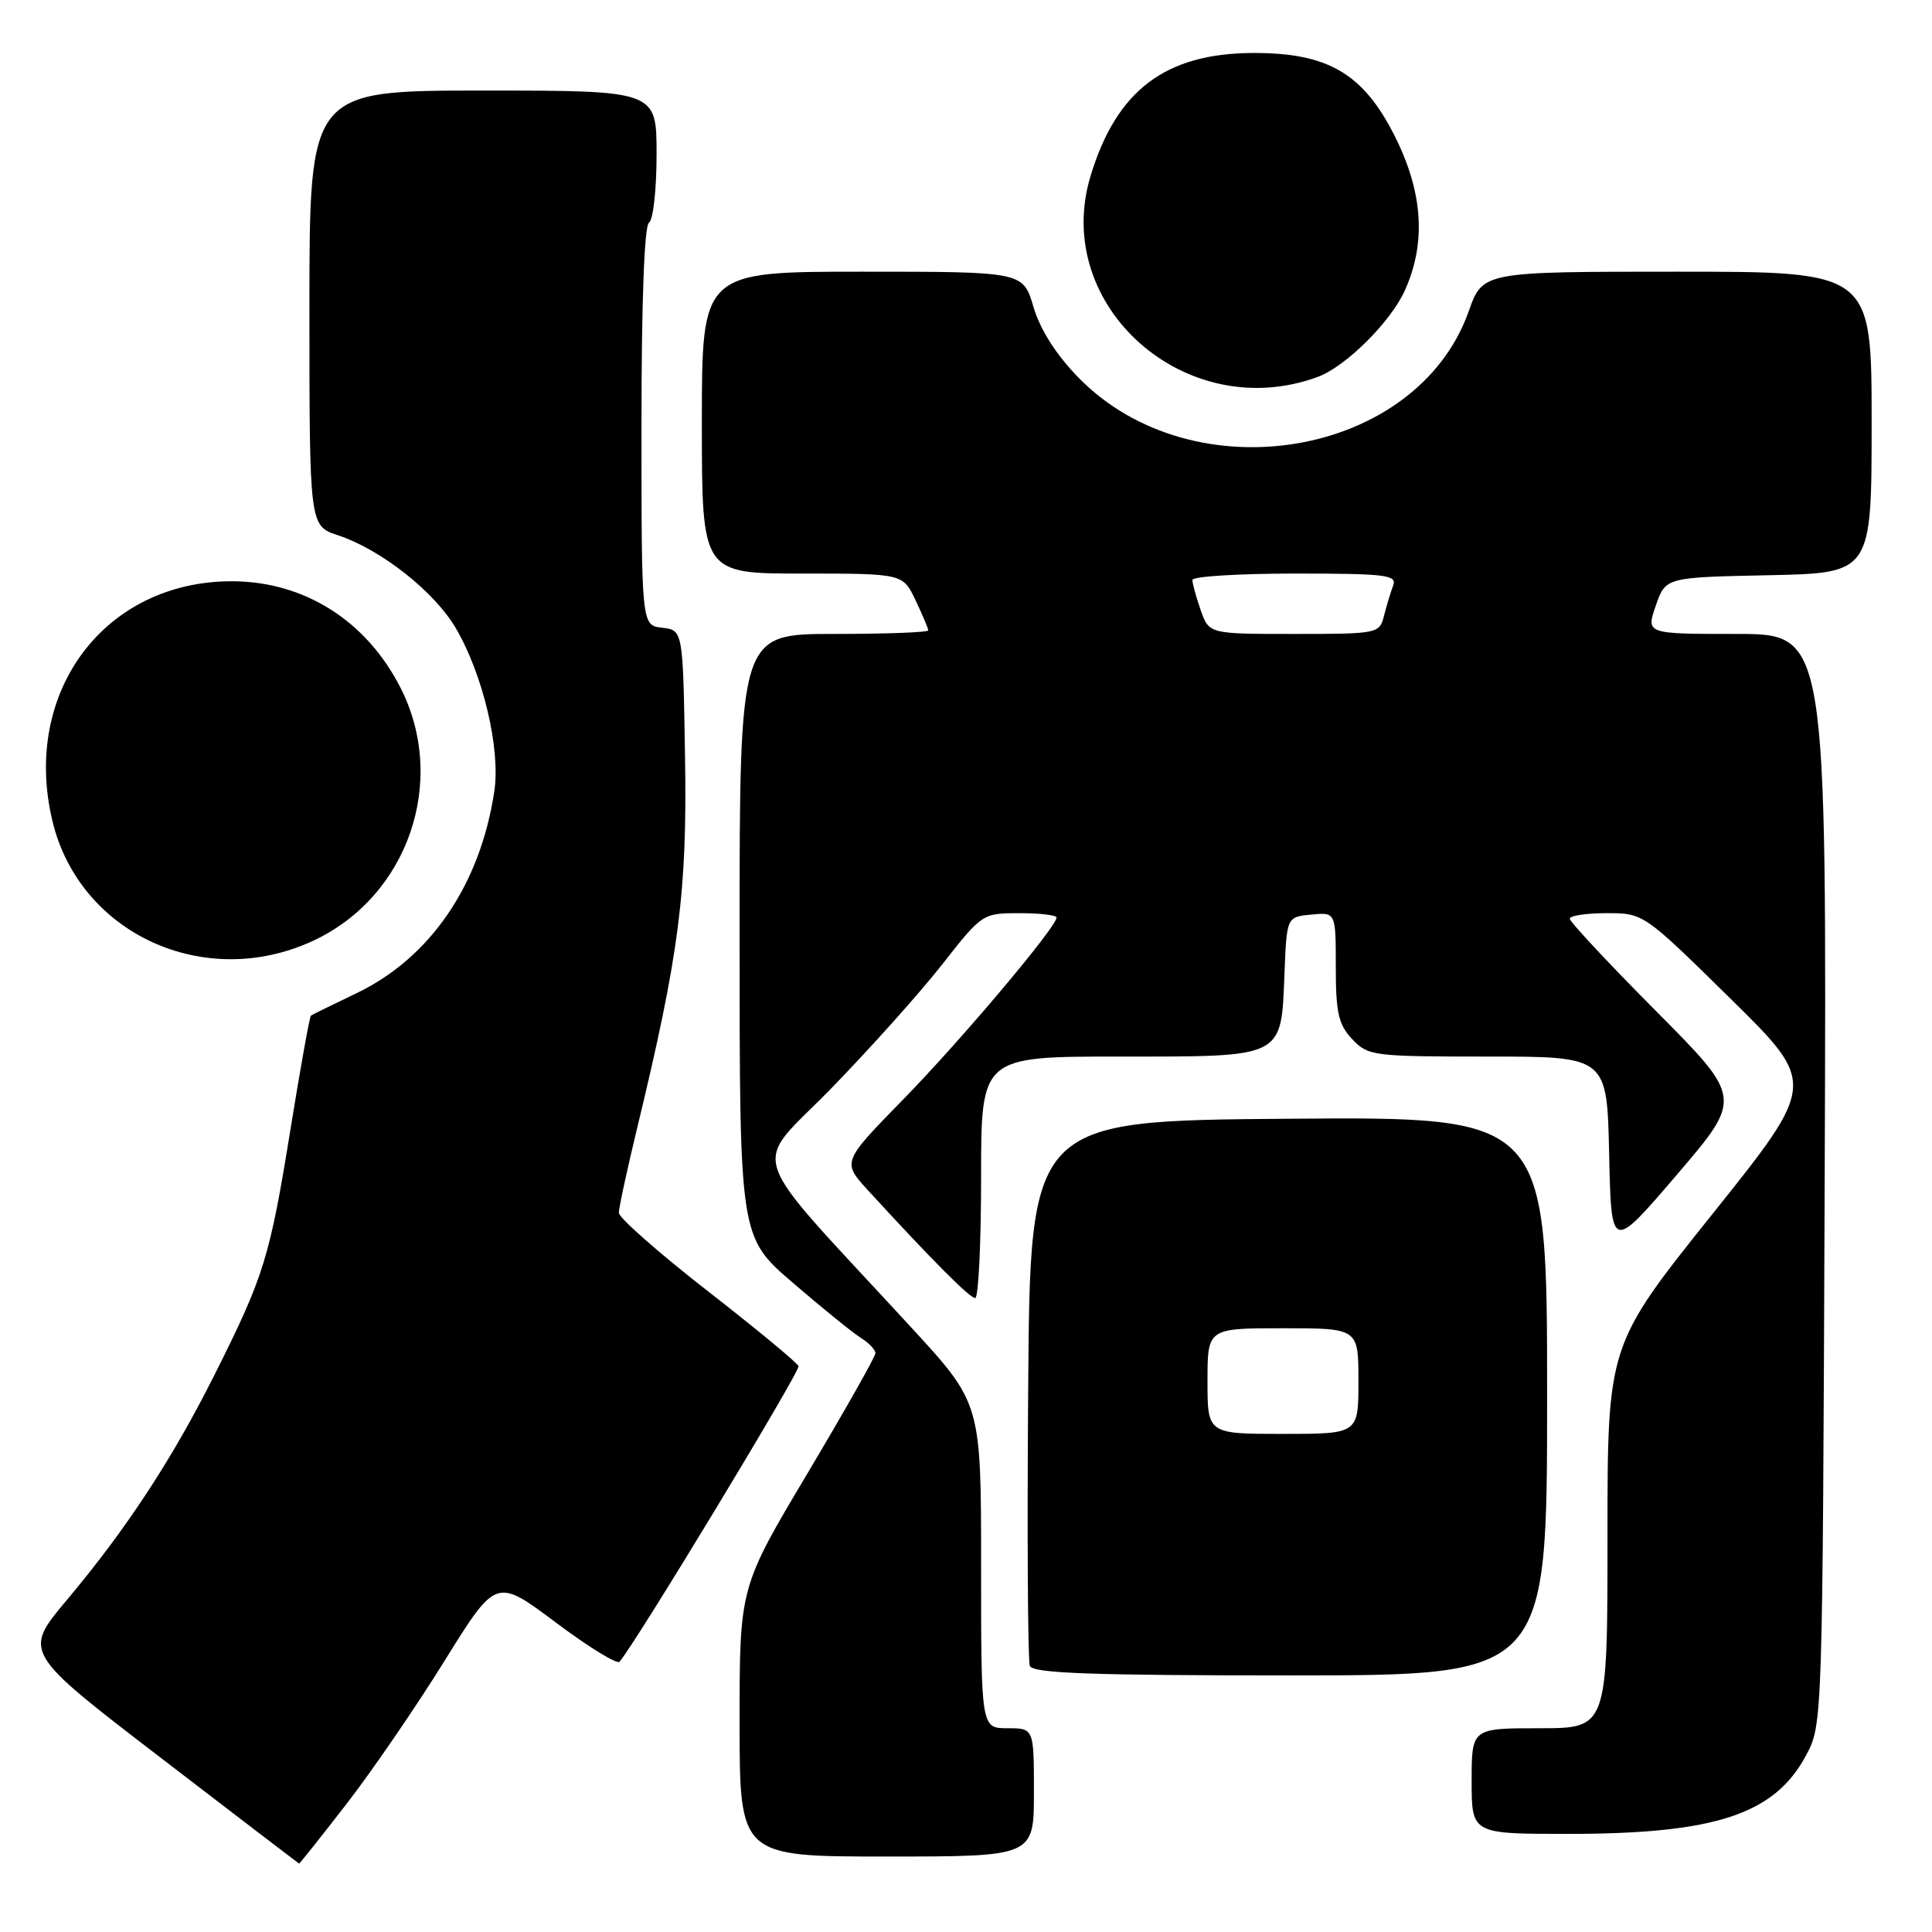 <?xml version="1.0" encoding="UTF-8" standalone="no"?>
<!DOCTYPE svg PUBLIC "-//W3C//DTD SVG 1.1//EN" "http://www.w3.org/Graphics/SVG/1.1/DTD/svg11.dtd" >
<svg xmlns="http://www.w3.org/2000/svg" xmlns:xlink="http://www.w3.org/1999/xlink" version="1.1" viewBox="0 0 256 256">
 <g >
 <path fill="currentColor"
d=" M 45.94 239.00 C 49.34 234.60 55.19 226.07 58.93 220.03 C 65.74 209.07 65.74 209.07 73.62 214.97 C 77.95 218.22 81.77 220.57 82.09 220.19 C 84.27 217.66 106.05 181.68 105.81 181.02 C 105.64 180.57 100.21 176.08 93.75 171.05 C 87.29 166.02 82.00 161.36 82.00 160.70 C 82.00 160.04 83.09 155.00 84.42 149.50 C 89.99 126.46 91.07 118.15 90.77 100.32 C 90.50 83.50 90.50 83.50 87.75 83.18 C 85.00 82.87 85.00 82.87 85.00 56.49 C 85.00 39.99 85.37 29.89 86.00 29.50 C 86.55 29.16 87.00 25.08 87.00 20.44 C 87.00 12.00 87.00 12.00 64.00 12.00 C 41.00 12.00 41.00 12.00 41.00 40.84 C 41.00 69.68 41.00 69.68 44.79 70.93 C 50.48 72.81 57.56 78.39 60.40 83.24 C 64.01 89.41 66.34 99.25 65.50 104.85 C 63.64 117.23 57.02 126.93 47.21 131.62 C 44.07 133.13 41.36 134.45 41.20 134.57 C 41.03 134.68 39.81 141.46 38.49 149.64 C 35.74 166.64 35.01 169.03 28.50 182.02 C 22.85 193.31 16.80 202.54 8.88 211.98 C 3.05 218.92 3.05 218.92 21.28 232.90 C 31.30 240.59 39.56 246.91 39.63 246.94 C 39.69 246.97 42.53 243.40 45.94 239.00 Z  M 137.00 237.50 C 137.00 229.00 137.00 229.00 133.50 229.00 C 130.00 229.00 130.00 229.00 130.00 207.48 C 130.00 185.96 130.00 185.96 120.75 175.90 C 98.26 151.46 99.50 155.16 110.16 144.20 C 115.35 138.87 121.97 131.46 124.88 127.75 C 130.13 121.05 130.21 121.00 135.09 121.00 C 137.79 121.00 140.00 121.26 140.00 121.58 C 140.00 122.83 127.26 137.94 119.63 145.73 C 111.58 153.97 111.58 153.97 115.02 157.73 C 123.43 166.91 128.49 172.00 129.22 172.00 C 129.65 172.00 130.00 164.80 130.00 156.00 C 130.00 140.00 130.00 140.00 148.35 140.00 C 170.30 140.00 169.75 140.28 170.20 128.97 C 170.50 121.50 170.50 121.50 173.75 121.19 C 177.00 120.87 177.00 120.87 177.00 128.12 C 177.00 134.19 177.35 135.75 179.17 137.69 C 181.27 139.92 181.93 140.00 197.15 140.00 C 212.94 140.00 212.94 140.00 213.22 152.91 C 213.50 165.82 213.50 165.82 222.19 155.66 C 230.89 145.50 230.89 145.50 219.44 133.98 C 213.15 127.65 208.00 122.14 208.00 121.73 C 208.00 121.33 210.20 121.00 212.89 121.00 C 217.78 121.00 217.79 121.01 229.26 132.29 C 240.74 143.58 240.74 143.58 226.87 160.91 C 213.00 178.25 213.00 178.25 213.00 203.62 C 213.00 229.00 213.00 229.00 204.00 229.00 C 195.00 229.00 195.00 229.00 195.00 236.00 C 195.00 243.00 195.00 243.00 207.79 243.00 C 227.29 243.00 235.13 240.41 239.31 232.60 C 241.50 228.50 241.50 228.45 241.78 156.25 C 242.05 84.00 242.05 84.00 230.08 84.00 C 218.10 84.00 218.10 84.00 219.40 80.25 C 220.70 76.50 220.70 76.50 234.35 76.22 C 248.00 75.94 248.00 75.94 248.00 55.97 C 248.00 36.00 248.00 36.00 222.23 36.00 C 196.47 36.00 196.47 36.00 194.61 41.25 C 187.75 60.60 158.14 65.63 142.91 50.04 C 139.93 46.99 137.84 43.70 136.94 40.67 C 135.56 36.00 135.56 36.00 114.28 36.00 C 93.00 36.00 93.00 36.00 93.00 56.00 C 93.00 76.00 93.00 76.00 106.31 76.00 C 119.63 76.00 119.63 76.00 121.31 79.53 C 122.24 81.48 123.00 83.28 123.00 83.53 C 123.00 83.79 117.38 84.00 110.50 84.00 C 98.00 84.00 98.00 84.00 98.00 123.95 C 98.00 163.91 98.00 163.91 105.06 169.98 C 108.94 173.32 112.99 176.60 114.06 177.27 C 115.13 177.94 116.00 178.85 116.00 179.30 C 116.00 179.75 111.95 186.91 107.00 195.22 C 98.00 210.32 98.00 210.32 98.00 228.16 C 98.00 246.00 98.00 246.00 117.50 246.00 C 137.00 246.00 137.00 246.00 137.00 237.50 Z  M 205.00 184.99 C 205.00 147.97 205.00 147.97 170.75 148.24 C 136.50 148.50 136.50 148.50 136.24 183.99 C 136.09 203.52 136.19 220.05 136.46 220.74 C 136.83 221.72 144.59 222.00 170.97 222.00 C 205.00 222.00 205.00 222.00 205.00 184.99 Z  M 41.51 124.65 C 54.08 118.79 59.36 103.47 53.06 91.11 C 48.53 82.24 40.34 77.06 30.80 77.02 C 13.89 76.96 2.84 91.68 6.95 108.80 C 10.54 123.74 27.12 131.35 41.51 124.65 Z  M 174.64 49.93 C 178.32 48.56 184.24 42.69 186.14 38.51 C 189.01 32.17 188.56 25.41 184.75 17.91 C 180.59 9.71 175.91 6.99 166.04 7.02 C 154.40 7.06 147.92 11.98 144.49 23.37 C 139.31 40.59 157.24 56.38 174.64 49.93 Z  M 159.10 80.85 C 158.49 79.12 158.00 77.32 158.00 76.85 C 158.00 76.38 164.12 76.00 171.61 76.00 C 183.64 76.00 185.14 76.18 184.60 77.59 C 184.27 78.47 183.72 80.27 183.39 81.59 C 182.79 83.96 182.59 84.00 171.49 84.00 C 160.20 84.00 160.20 84.00 159.10 80.85 Z  M 160.00 183.00 C 160.00 176.00 160.00 176.00 170.00 176.00 C 180.00 176.00 180.00 176.00 180.00 183.00 C 180.00 190.00 180.00 190.00 170.00 190.00 C 160.00 190.00 160.00 190.00 160.00 183.00 Z "/>
</g>
</svg>